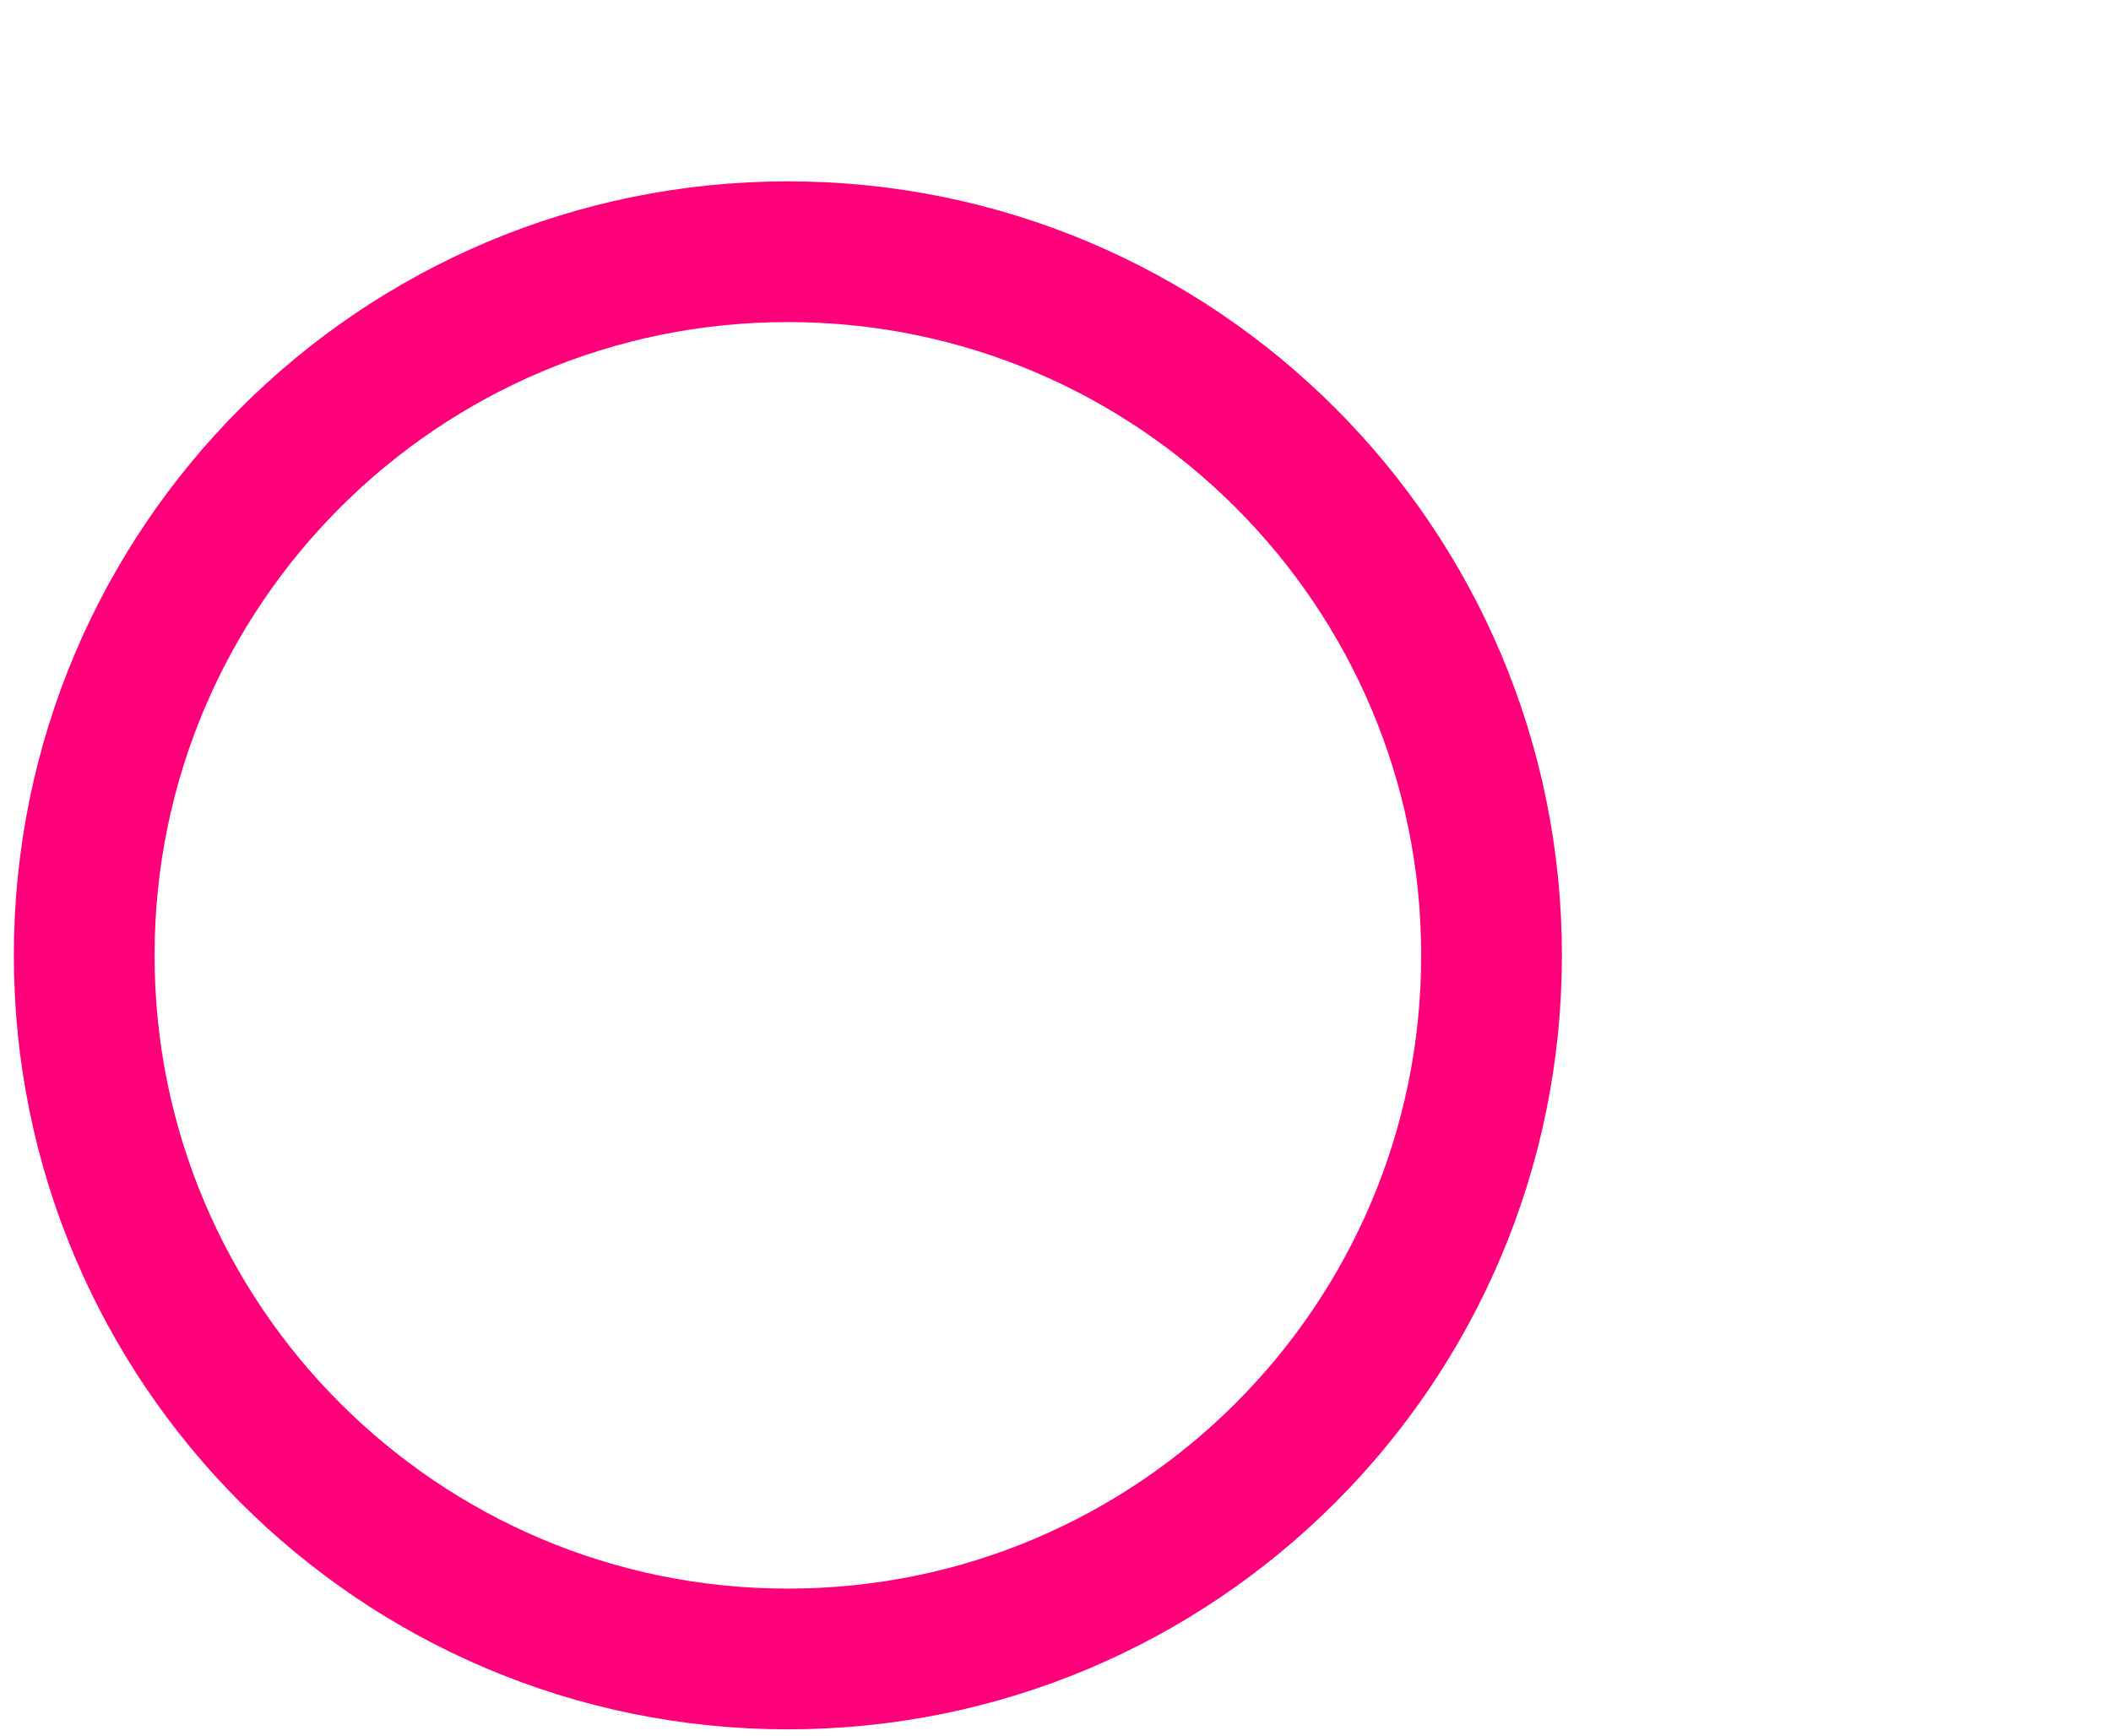 <svg version="1.1" id="Layer_1" xmlns="http://www.w3.org/2000/svg" xmlns:xlink="http://www.w3.org/1999/xlink" x="0px" y="0px"
	 width="45px" height="37px" viewBox="-0.295 -0.135 45 37" enable-background="new -0.295 -0.135 45 37" xml:space="preserve">
<path fill="none" stroke="#FF007A" stroke-width="3" stroke-miterlimit="10" d="M31.5,20.231c0,8.284-6.715,15-15,15
	c-8.284,0-15-6.716-15-15c0-8.282,6.716-15,15-15C24.785,5.231,31.5,11.948,31.5,20.231"/>
</svg>
